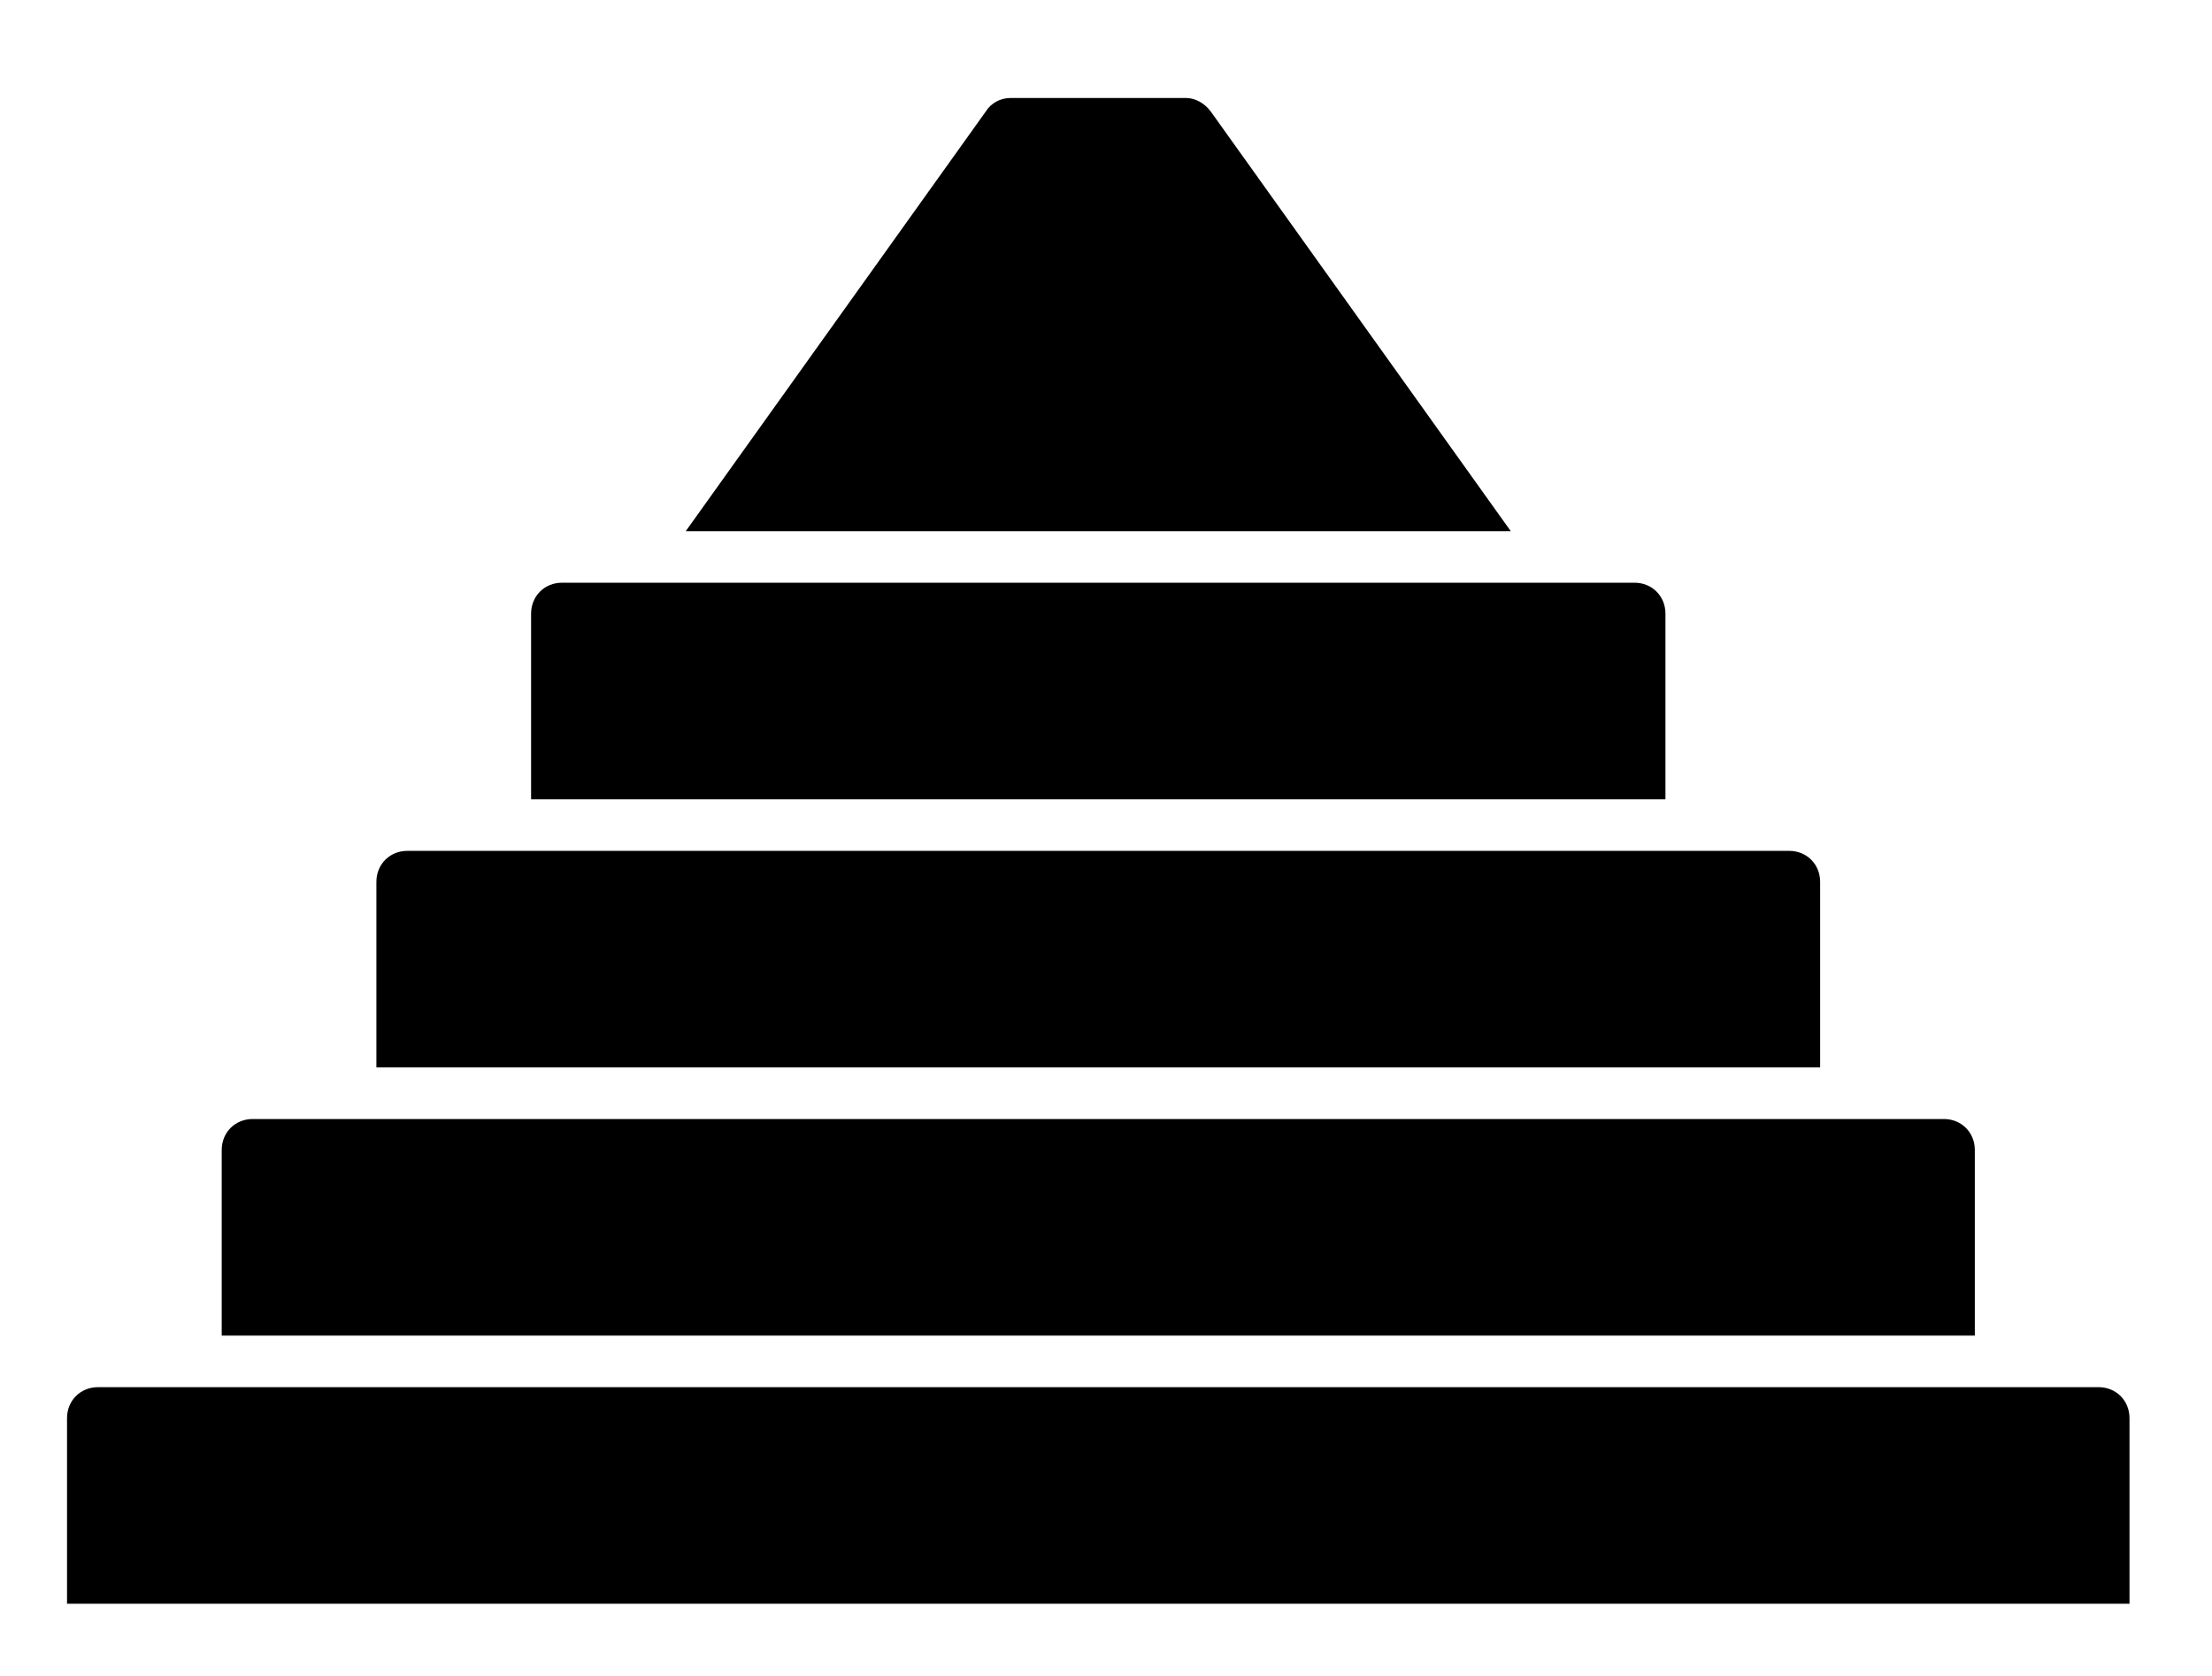 <?xml version="1.0" encoding="utf-8"?>
<!-- Generator: Adobe Illustrator 22.1.0, SVG Export Plug-In . SVG Version: 6.00 Build 0)  -->
<svg version="1.1" id="Calque_1" xmlns="http://www.w3.org/2000/svg" xmlns:xlink="http://www.w3.org/1999/xlink" x="0px" y="0px"
	 viewBox="0 0 214.5 162.5" style="enable-background:new 0 0 214.5 162.5;" xml:space="preserve">
<g>
	<path d="M7,155v-17.5c0-1.4,1.1-2.5,2.5-2.5h194c1.4,0,2.5,1.1,2.5,2.5V155H7z"/>
	<path d="M203.5,135.5c1.1,0,2,0.9,2,2v17H7.5v-17c0-1.1,0.9-2,2-2H203.5 M203.5,134.5H9.5c-1.7,0-3,1.3-3,3v18h200v-18
		C206.5,135.8,205.2,134.5,203.5,134.5L203.5,134.5z"/>
</g>
<g>
	<path d="M22,129v-17.5c0-1.4,1.1-2.5,2.5-2.5h164c1.4,0,2.5,1.1,2.5,2.5V129H22z"/>
	<path d="M188.5,109.5c1.1,0,2,0.9,2,2v17h-168v-17c0-1.1,0.9-2,2-2H188.5 M188.5,108.5h-164c-1.7,0-3,1.3-3,3v18h170v-18
		C191.5,109.8,190.2,108.5,188.5,108.5L188.5,108.5z"/>
</g>
<g>
	<path d="M37,103V85.5c0-1.4,1.1-2.5,2.5-2.5h134c1.4,0,2.5,1.1,2.5,2.5V103H37z"/>
	<path d="M173.5,83.5c1.1,0,2,0.9,2,2v17h-138v-17c0-1.1,0.9-2,2-2H173.5 M173.5,82.5h-134c-1.7,0-3,1.3-3,3v18h140v-18
		C176.5,83.8,175.2,82.5,173.5,82.5L173.5,82.5z"/>
</g>
<g>
	<path d="M52,77V59.5c0-1.4,1.1-2.5,2.5-2.5h104c1.4,0,2.5,1.1,2.5,2.5V77H52z"/>
	<path d="M158.5,57.5c1.1,0,2,0.9,2,2v17h-108v-17c0-1.1,0.9-2,2-2H158.5 M158.5,56.5h-104c-1.7,0-3,1.3-3,3v18h110v-18
		C161.5,57.8,160.2,56.5,158.5,56.5L158.5,56.5z"/>
</g>
<g>
	<path d="M67.5,51L96,11c0.5-0.7,1.2-1,2-1H115c0.8,0,1.6,0.4,2,1l28.5,40H67.5z"/>
	<path d="M115,10.5c0.6,0,1.3,0.3,1.6,0.8l28,39.2H68.4l28-39.2c0.4-0.5,1-0.8,1.6-0.8H115 M115,9.5H98c-1,0-1.9,0.5-2.4,1.3
		L66.5,51.5h80l-29.1-40.7C116.8,10,115.9,9.5,115,9.5L115,9.5z"/>
</g>
</svg>

